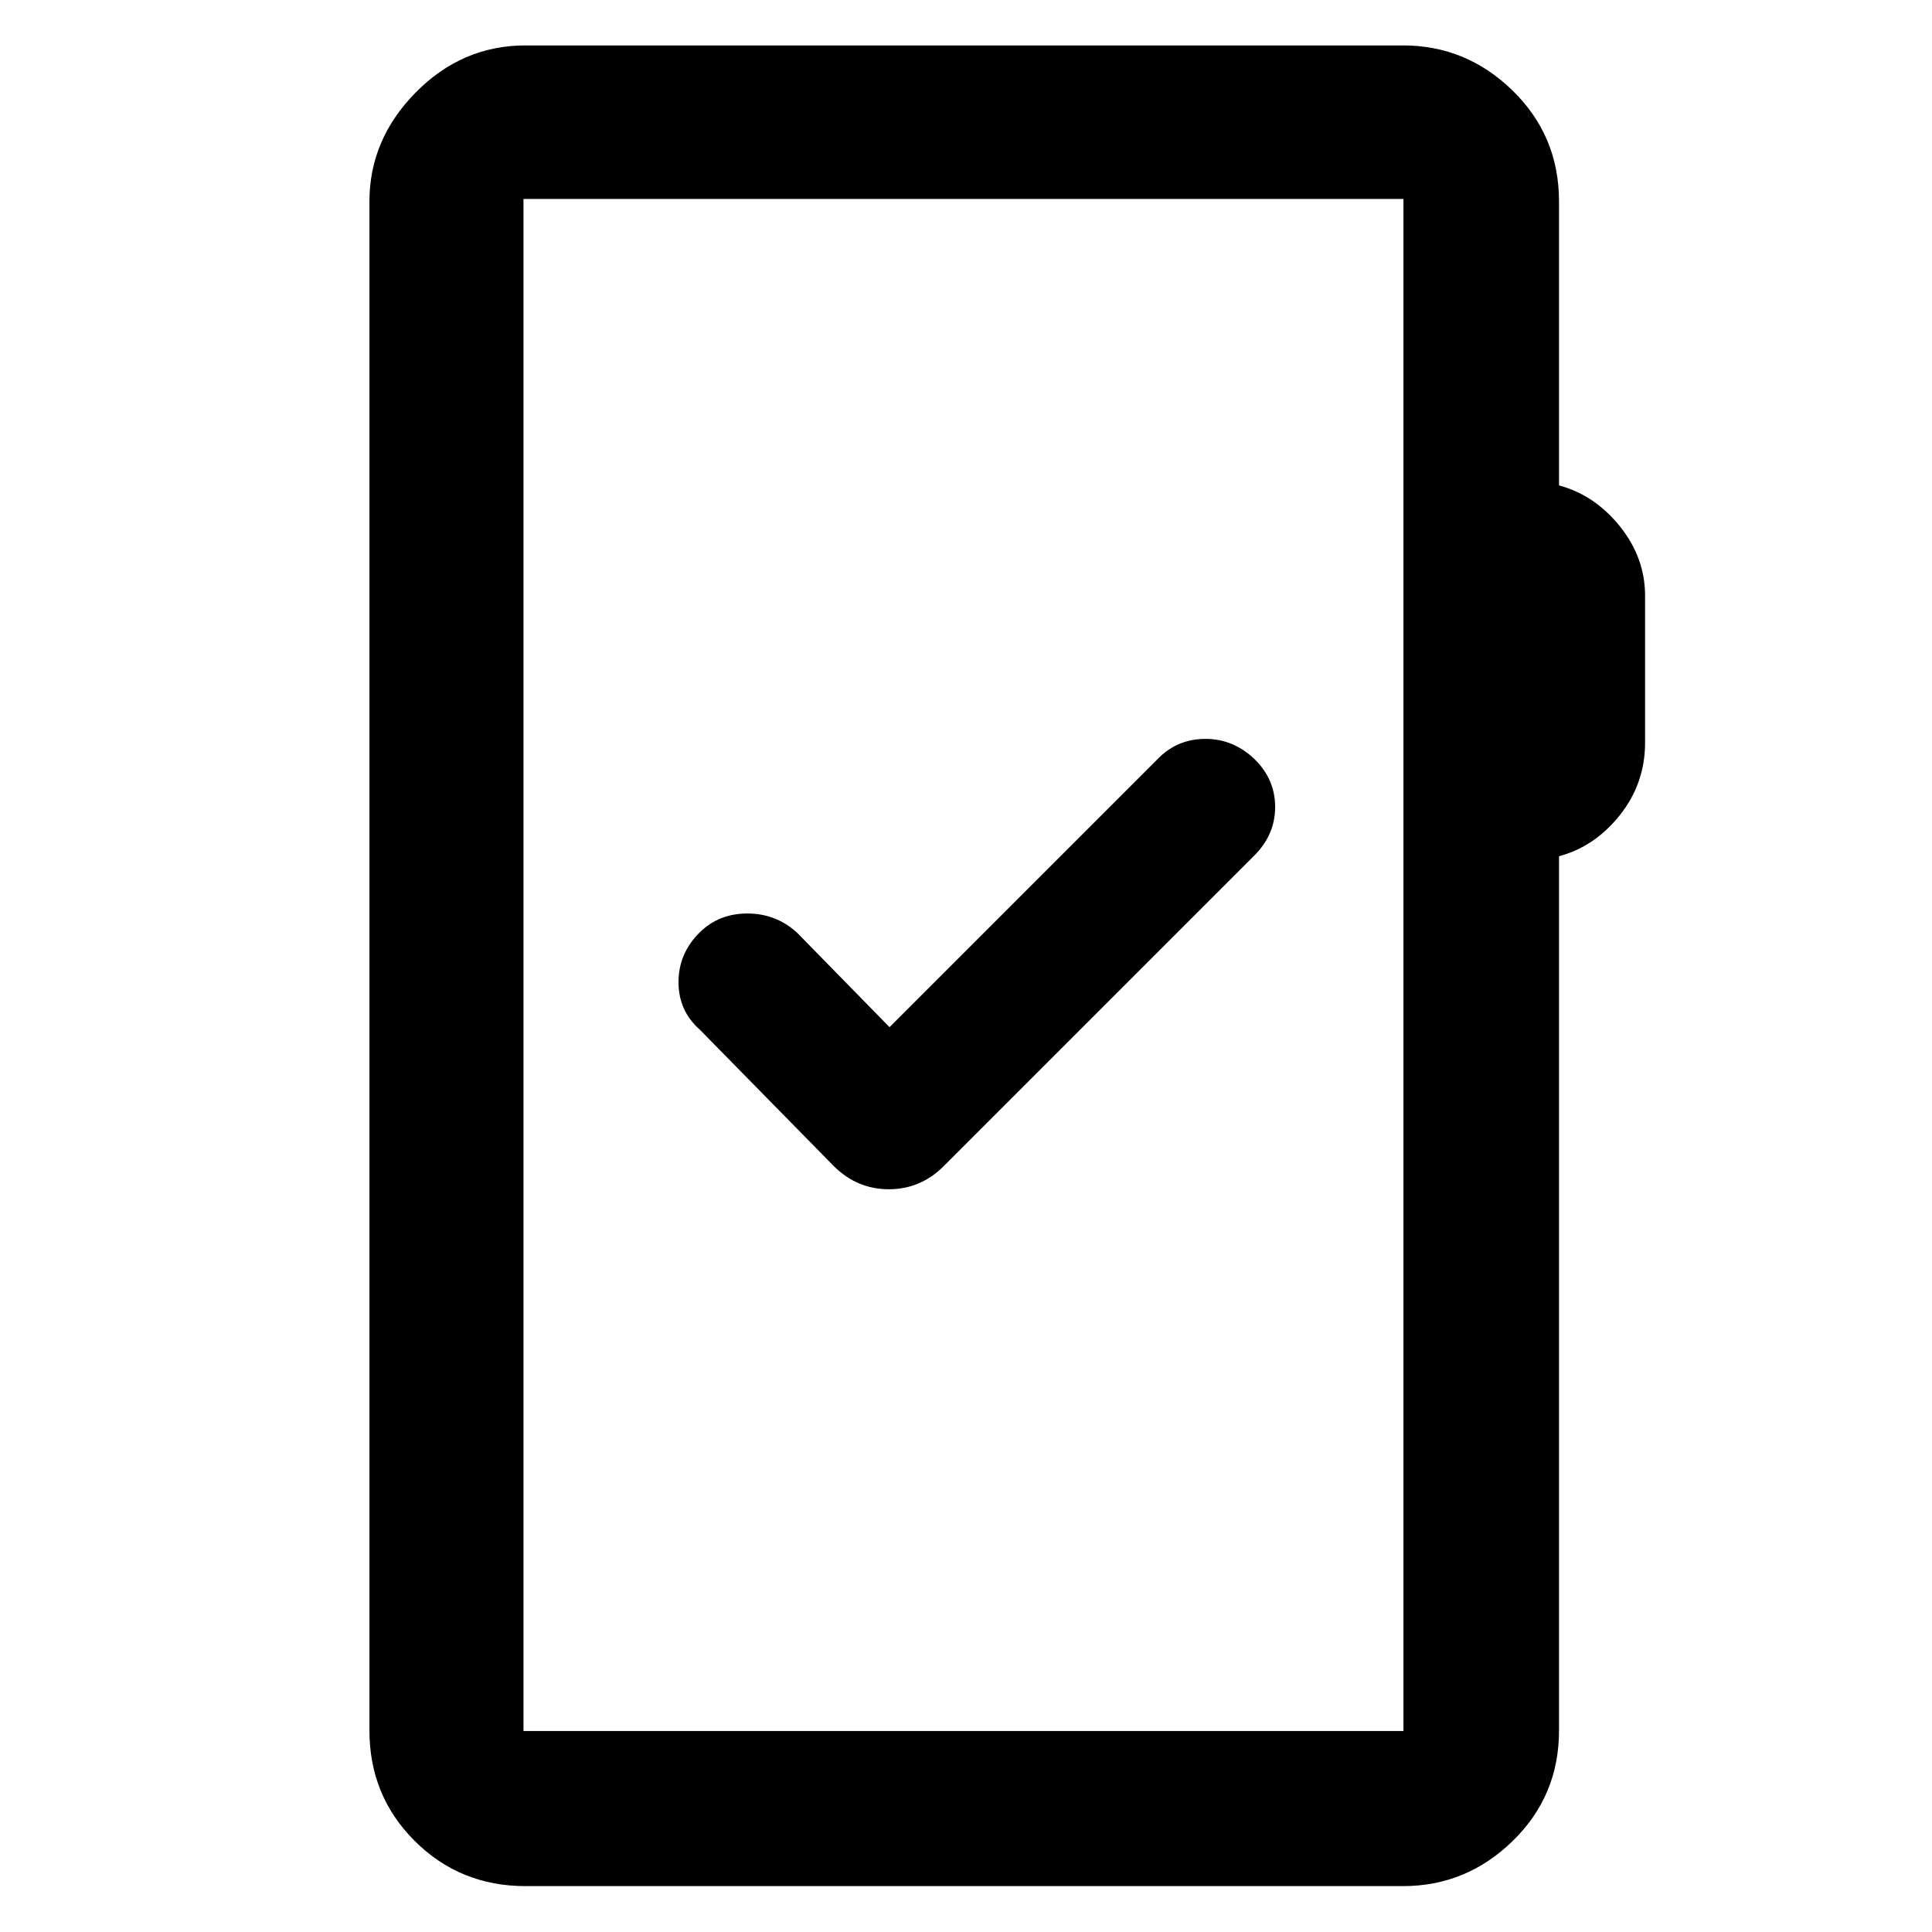 <svg xmlns="http://www.w3.org/2000/svg" height="48" viewBox="0 -960 960 960" width="48"><path d="M261.11-22.8q-32.54 0-55.04-22.44-22.5-22.43-22.5-54.87v-759.78q0-30.85 23.03-54.2 23.03-23.34 54.51-23.34h436.02q31.53 0 54.54 22.5 23 22.5 23 55.04v141.08q17.79 4.82 30.28 20.39 12.48 15.57 12.48 34.48V-591q0 20.24-12.48 35.97-12.49 15.73-30.28 20.49v434.43q0 32.44-23 54.87-23.01 22.44-54.54 22.44H261.11Zm-1-77.07h437.26v-761.26H260.11v761.26Zm0 0v-761.26 761.26ZM442-449.61l-45.96-46.96q-10.47-9.52-24.66-9.52-14.18 0-23.71 9.41-10.52 10.4-10.52 24.68t10.52 23.57l66.66 67.89q11.56 11.47 27.33 11.47 15.77 0 27.25-11.47l154.35-154.35q10.35-10.35 10.35-24.13 0-13.77-10.28-23.81-10.54-10.02-24.31-10.02-13.78 0-23.3 9.52L442-449.61Z"/></svg>